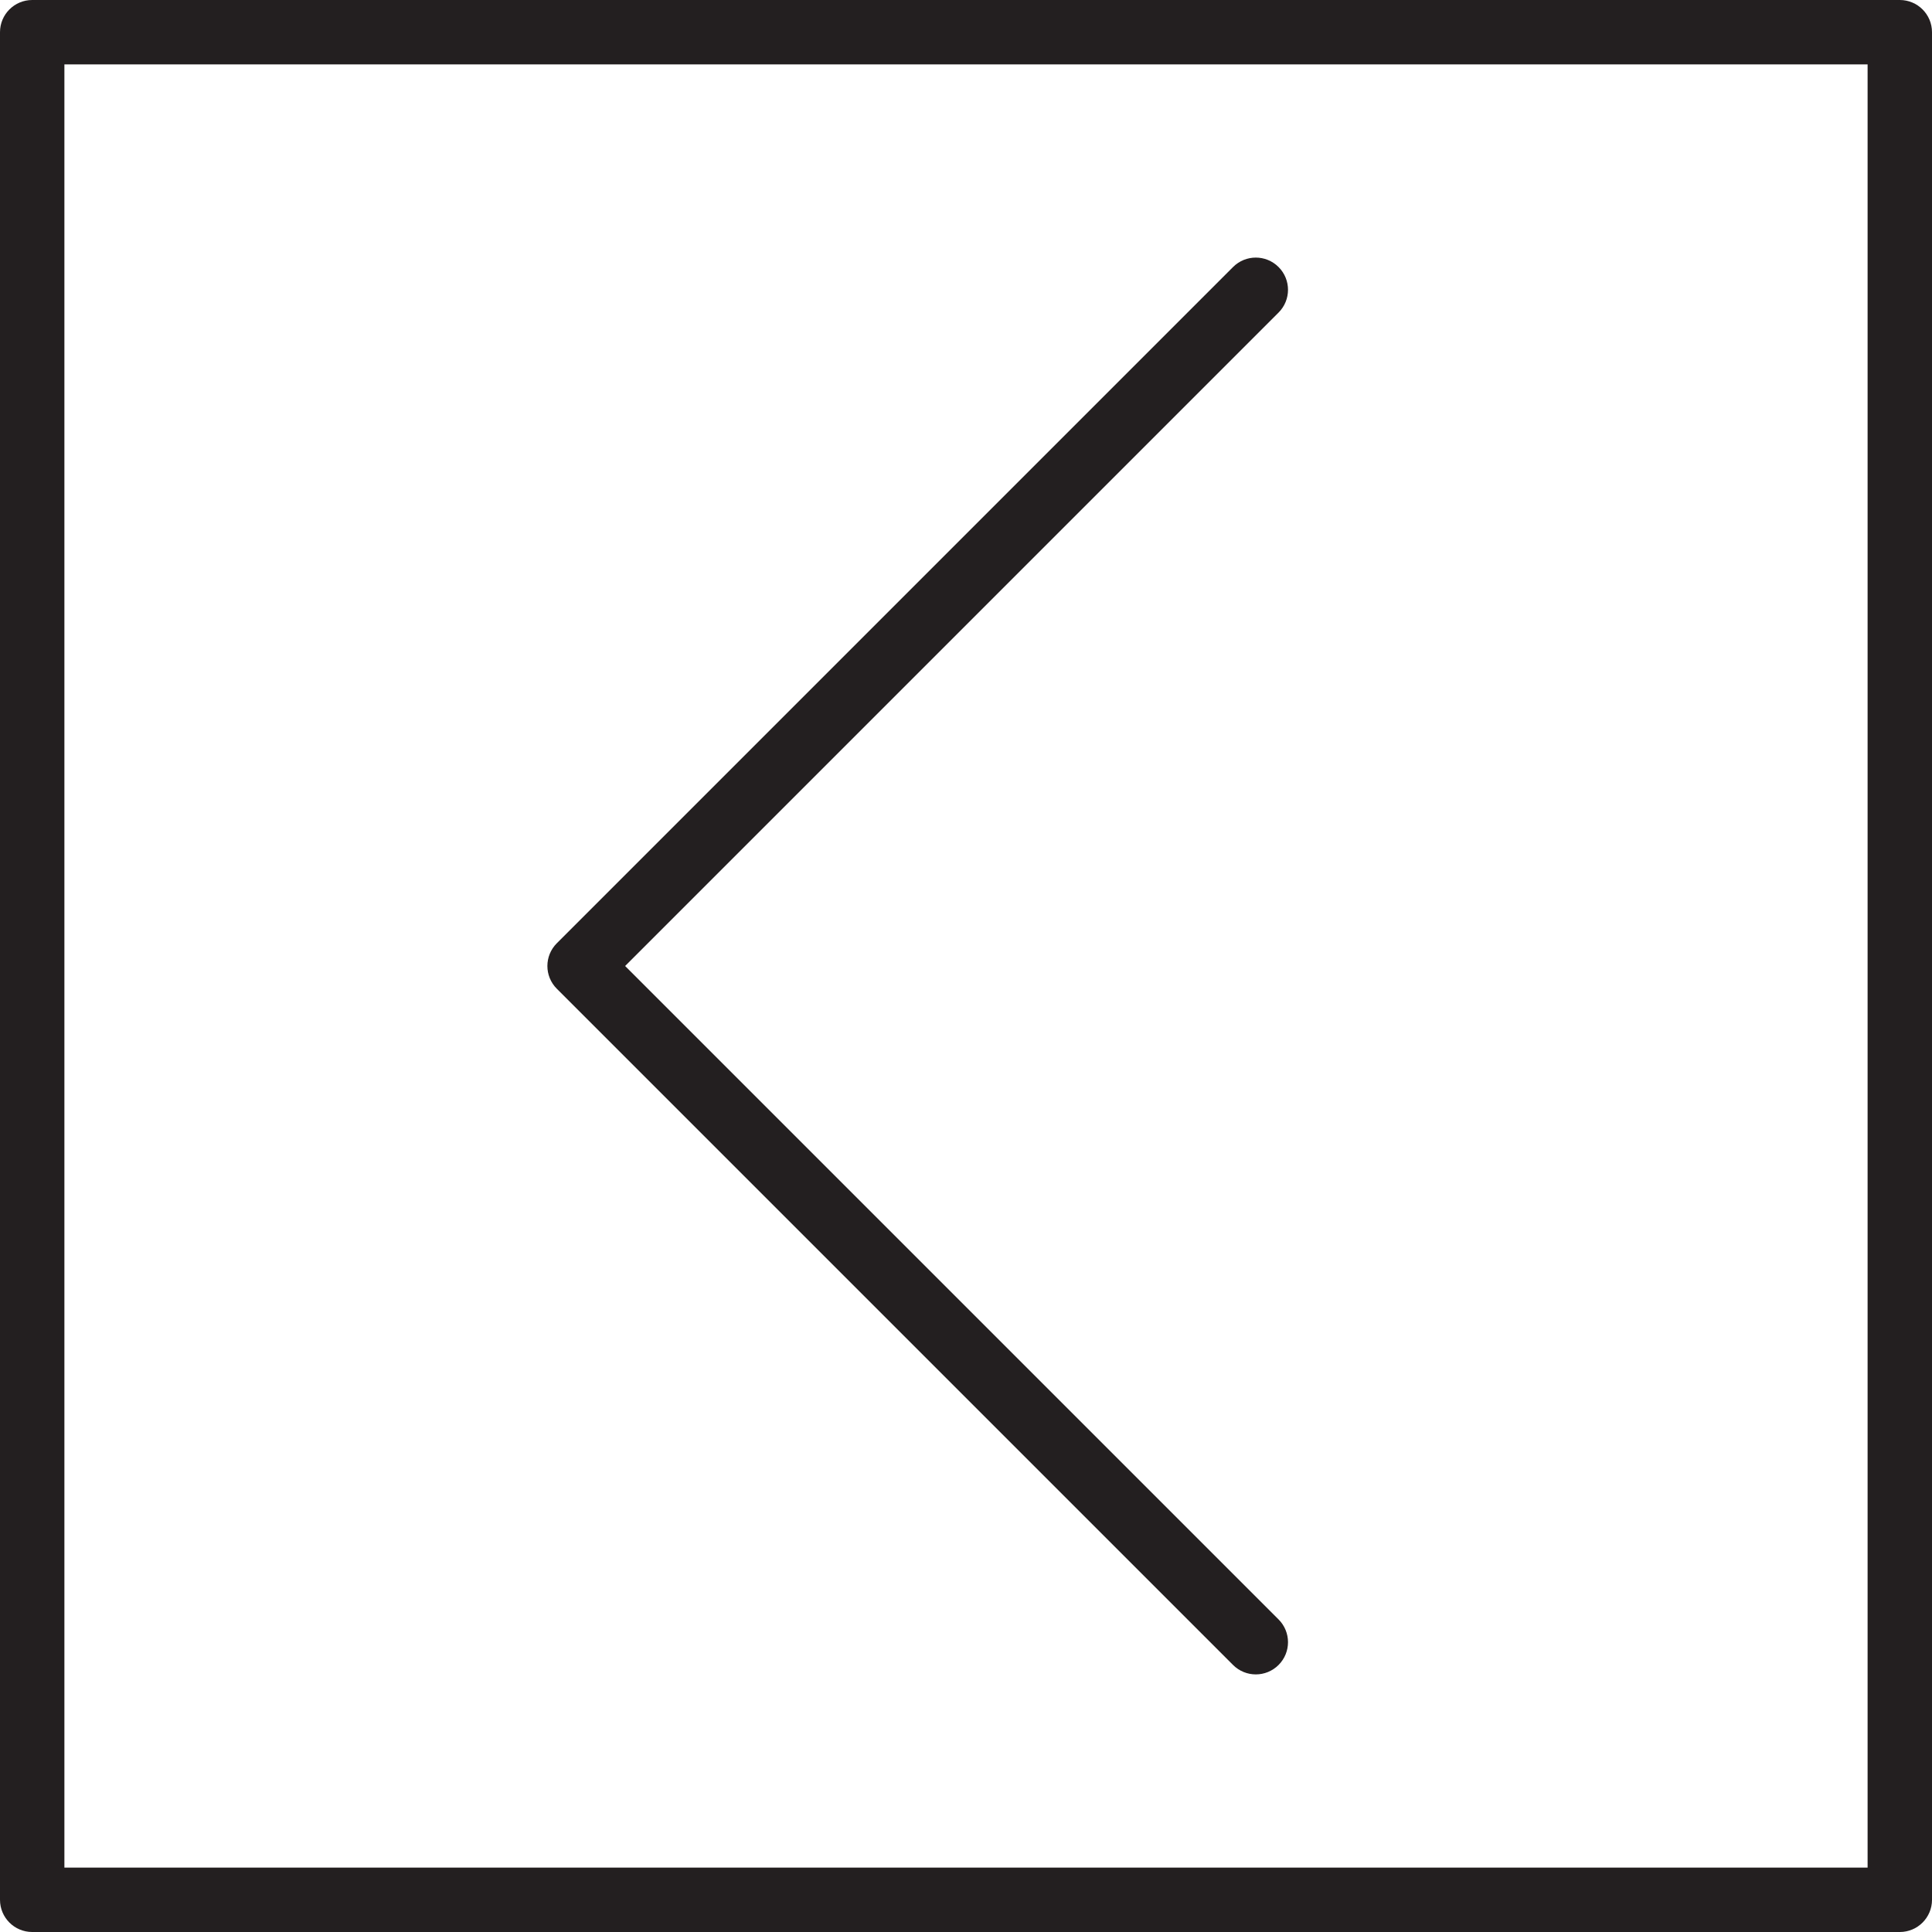 <?xml version="1.0" encoding="utf-8"?>
<!-- Generator: Adobe Illustrator 17.0.0, SVG Export Plug-In . SVG Version: 6.00 Build 0)  -->
<!DOCTYPE svg PUBLIC "-//W3C//DTD SVG 1.1//EN" "http://www.w3.org/Graphics/SVG/1.1/DTD/svg11.dtd">
<svg version="1.1" id="Layer_1" xmlns="http://www.w3.org/2000/svg" xmlns:xlink="http://www.w3.org/1999/xlink" x="0px" y="0px"
	 width="60px" height="60px" viewBox="0 0 60 60" enable-background="new 0 0 60 60" xml:space="preserve">
<g>
	<path fill="#231F20" d="M59,0H1C0.448,0,0,0.447,0,1v58c0,0.553,0.448,1,1,1h58c0.552,0,1-0.447,1-1V1C60,0.447,59.552,0,59,0z
		 M58,58H2V2h56V58z"/>
	<path fill="#231F20" d="M38.293,51.707C38.488,51.902,38.744,52,39,52s0.512-0.098,0.707-0.293c0.391-0.391,0.391-1.023,0-1.414
		L19.414,30L39.707,9.707c0.391-0.391,0.391-1.023,0-1.414c-0.391-0.391-1.023-0.391-1.414,0l-21,21
		c-0.391,0.391-0.391,1.023,0,1.414L38.293,51.707z"/>
</g>
</svg>
